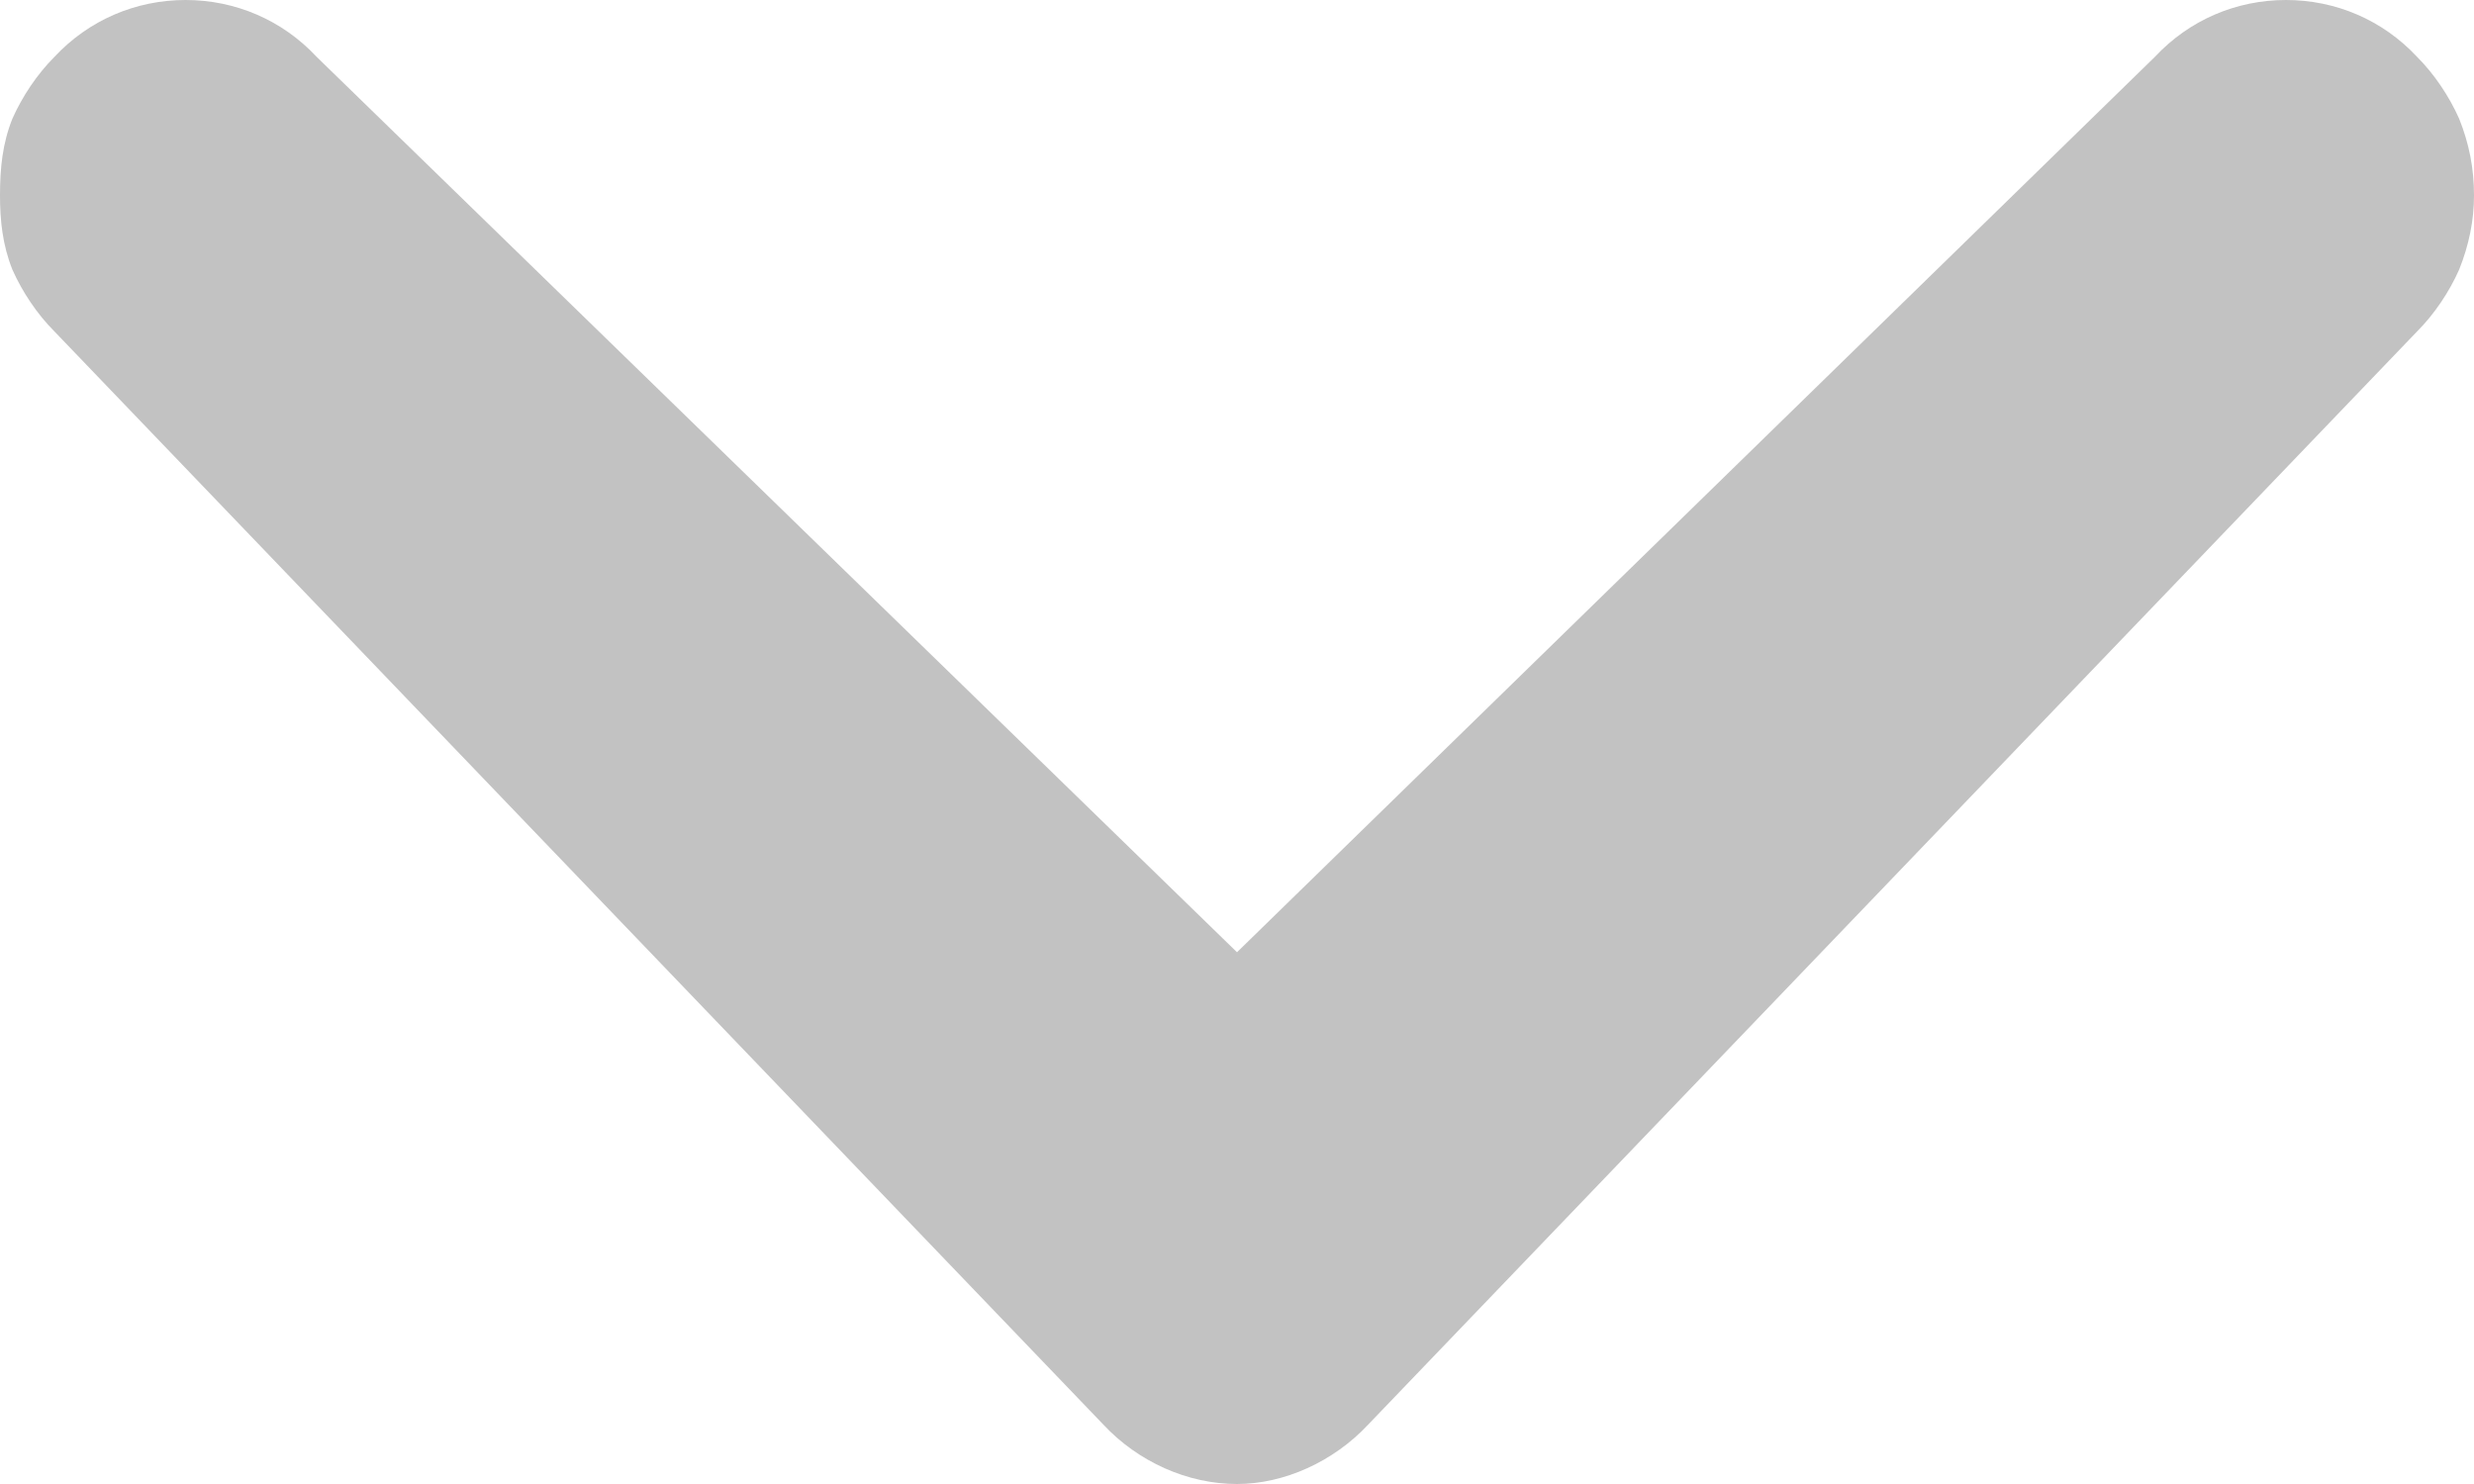 	<svg width="10" height="6" viewBox="0 0 10 6" fill="none" xmlns="http://www.w3.org/2000/svg" xmlns:xlink="http://www.w3.org/1999/xlink">
	<desc>
			Created with Pixso.
	</desc>
	<defs/>
	<path id="Vector" d="M8.71 0.23C8.85 0.08 9.04 0 9.24 0C9.44 0 9.63 0.08 9.77 0.23C9.84 0.3 9.9 0.39 9.94 0.48C9.98 0.58 10 0.68 10 0.79C10 0.89 9.98 0.99 9.94 1.09C9.9 1.18 9.84 1.27 9.77 1.34L5.53 5.76C5.39 5.91 5.19 6 5 6C4.8 6 4.6 5.91 4.46 5.76L0.22 1.34C0.15 1.27 0.09 1.18 0.05 1.09C0.01 0.99 0 0.89 0 0.79C0 0.68 0.01 0.58 0.05 0.48C0.09 0.39 0.15 0.3 0.22 0.23C0.36 0.08 0.55 0 0.75 0C0.95 0 1.14 0.08 1.28 0.23L5 3.85L8.71 0.23Z" fill="#C2C2C2" fill-opacity="1" fill-rule="nonzero"/>
</svg>
